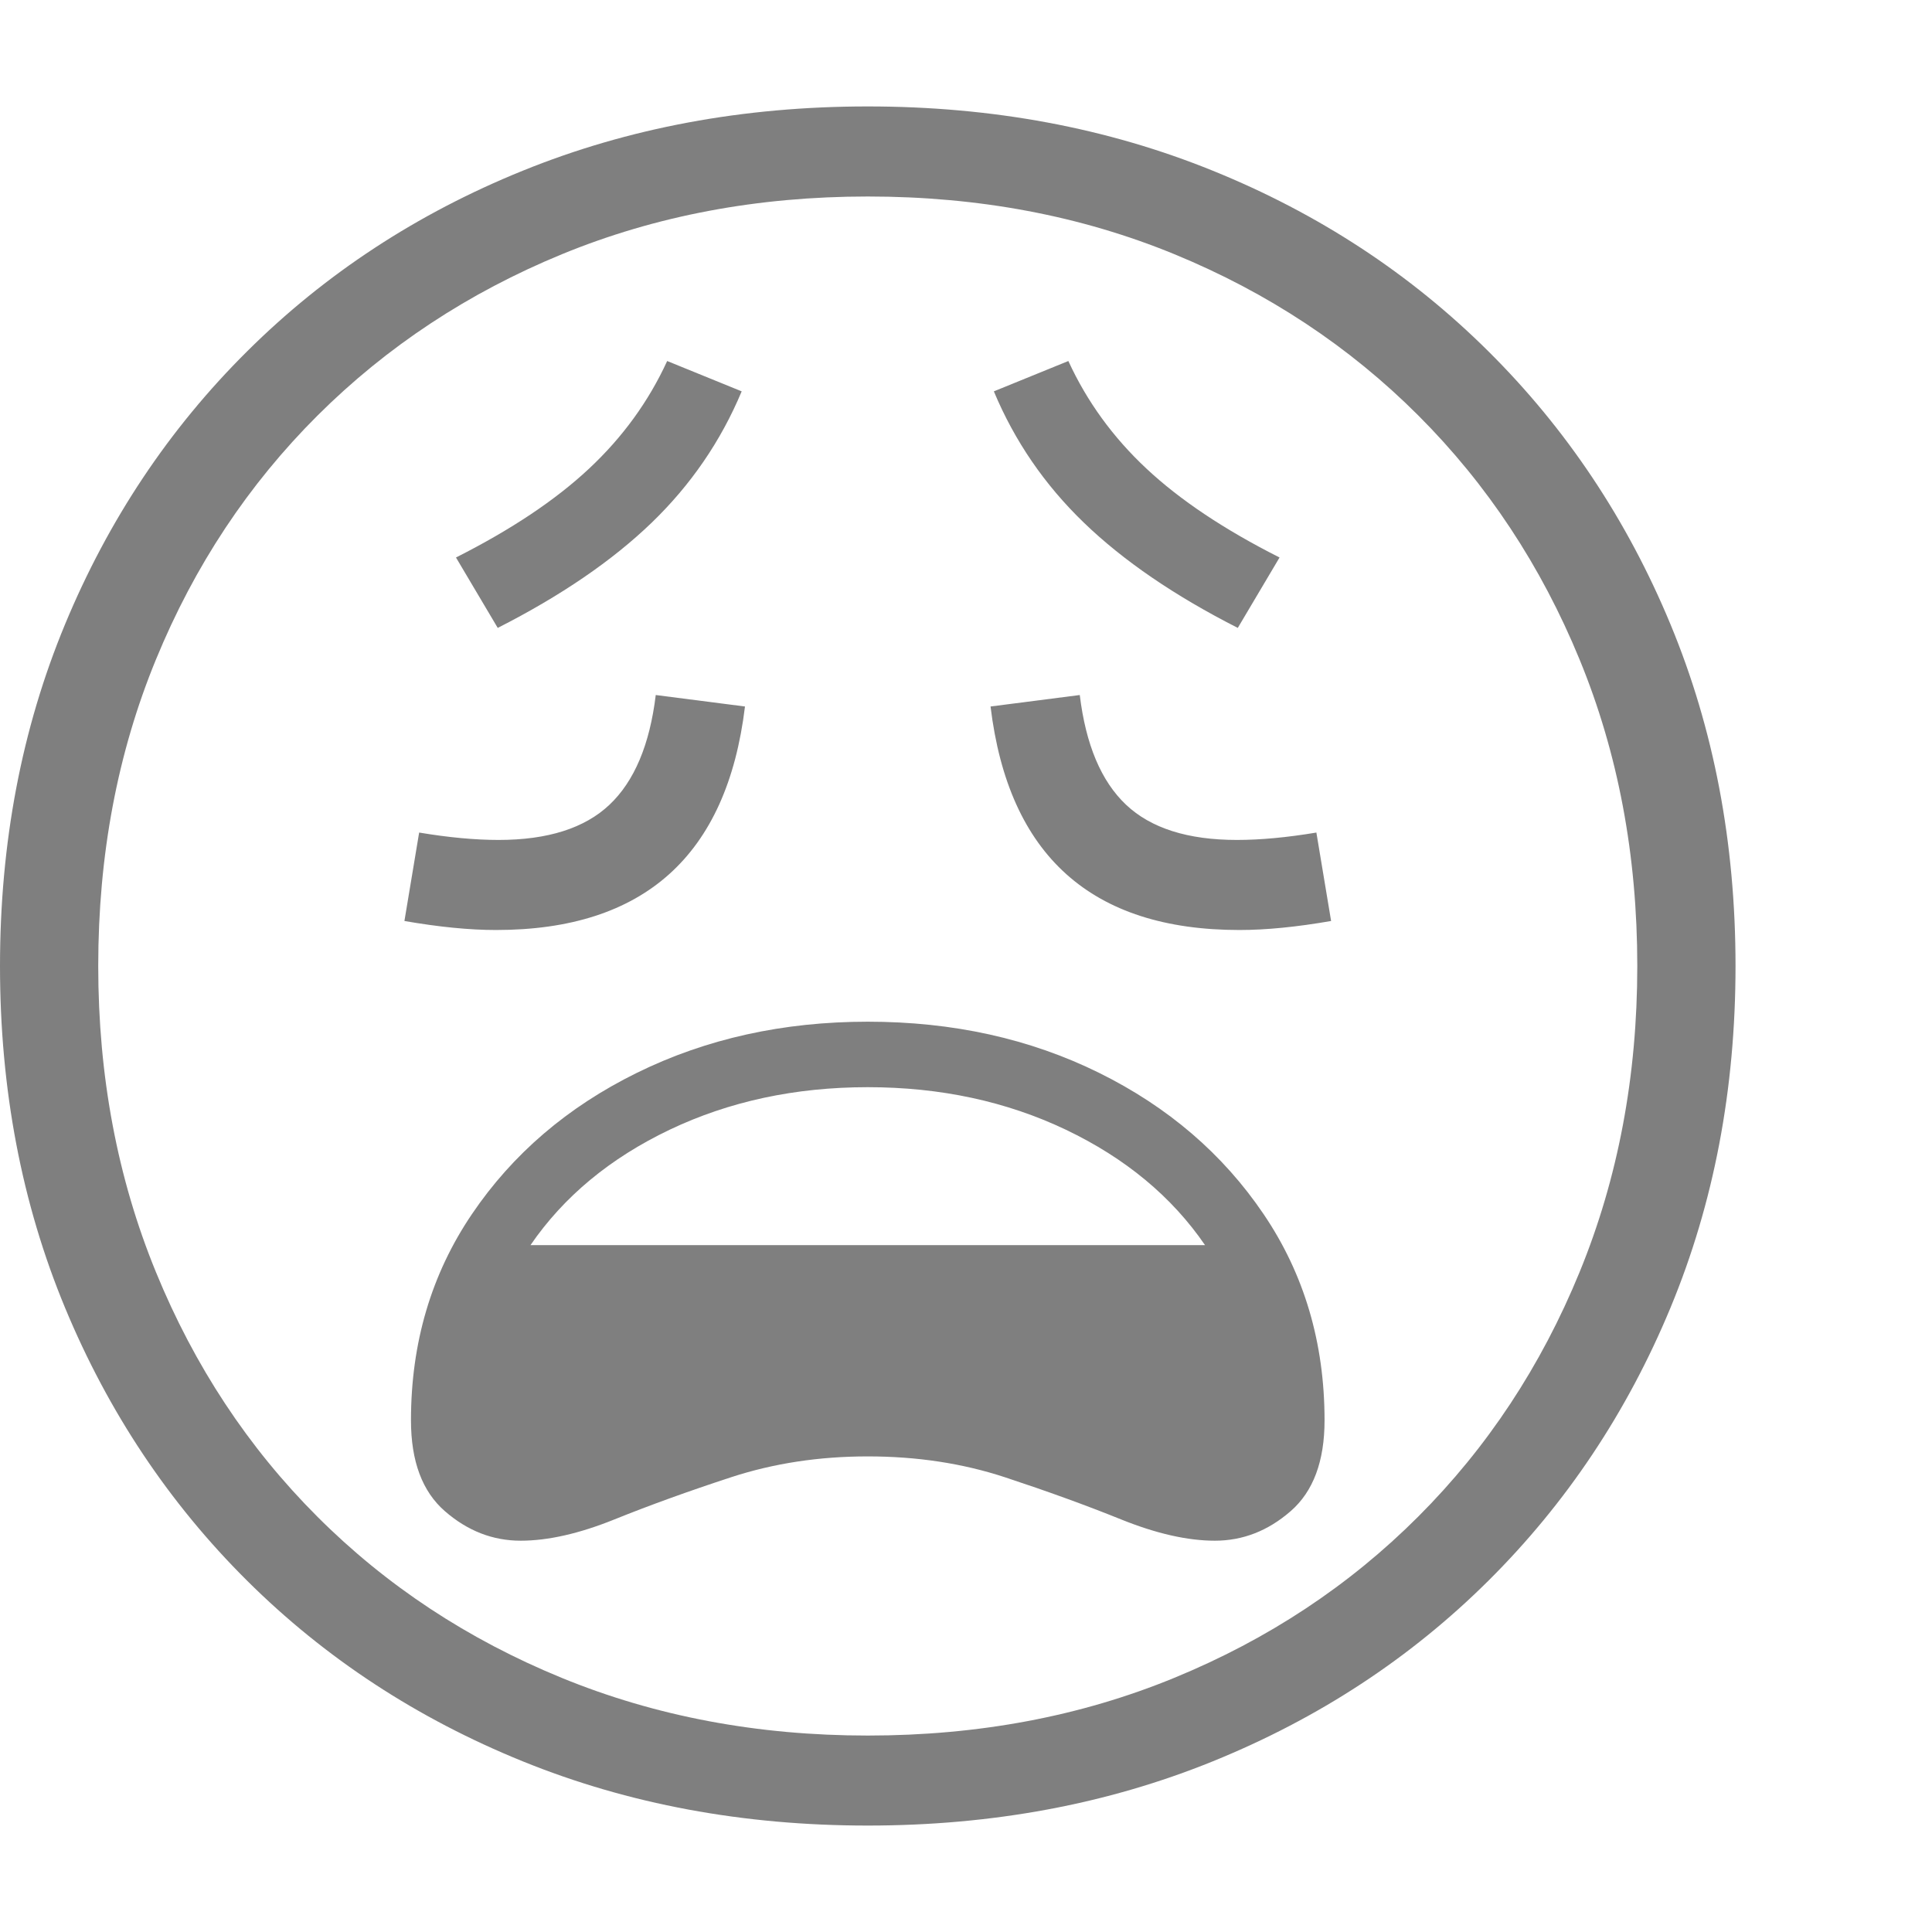 <svg version="1.1" xmlns="http://www.w3.org/2000/svg" style="fill:rgba(0,0,0,1.0)" width="256" height="256" viewBox="0 0 36.875 32.812"><path fill="rgb(127, 127, 127)" d="M16.562 32.812 C14.187 32.812 11.992 32.404 9.977 31.586 C7.961 30.768 6.208 29.62 4.719 28.141 C3.229 26.661 2.07 24.924 1.242 22.93 C0.414 20.935 0 18.76 0 16.406 C0 14.052 0.414 11.878 1.242 9.883 C2.07 7.888 3.229 6.151 4.719 4.672 C6.208 3.193 7.961 2.044 9.977 1.227 C11.992 0.409 14.187 -0 16.562 -0 C18.938 -0 21.133 0.409 23.148 1.227 C25.164 2.044 26.917 3.193 28.406 4.672 C29.896 6.151 31.055 7.888 31.883 9.883 C32.711 11.878 33.125 14.052 33.125 16.406 C33.125 18.76 32.711 20.935 31.883 22.93 C31.055 24.924 29.896 26.661 28.406 28.141 C26.917 29.62 25.164 30.768 23.148 31.586 C21.133 32.404 18.938 32.812 16.562 32.812 Z M9.938 27.375 C9.406 27.375 8.924 27.188 8.492 26.812 C8.06 26.437 7.844 25.859 7.844 25.078 C7.844 23.599 8.232 22.286 9.008 21.141 C9.784 19.995 10.833 19.096 12.156 18.445 C13.479 17.794 14.948 17.469 16.562 17.469 C18.188 17.469 19.659 17.794 20.977 18.445 C22.294 19.096 23.341 19.995 24.117 21.141 C24.893 22.286 25.281 23.599 25.281 25.078 C25.281 25.859 25.065 26.437 24.633 26.812 C24.201 27.188 23.719 27.375 23.188 27.375 C22.667 27.375 22.07 27.24 21.398 26.969 C20.727 26.698 19.987 26.43 19.18 26.164 C18.372 25.898 17.5 25.766 16.562 25.766 C15.635 25.766 14.766 25.898 13.953 26.164 C13.141 26.43 12.398 26.698 11.727 26.969 C11.055 27.24 10.458 27.375 9.938 27.375 Z M10.125 21.734 L23 21.734 C22.365 20.807 21.479 20.073 20.344 19.531 C19.208 18.99 17.948 18.719 16.562 18.719 C15.177 18.719 13.917 18.99 12.781 19.531 C11.646 20.073 10.76 20.807 10.125 21.734 Z M9.469 15.719 C8.958 15.719 8.375 15.661 7.719 15.547 L8 13.859 C8.563 13.953 9.068 14 9.516 14 C10.453 14 11.159 13.776 11.633 13.328 C12.107 12.88 12.401 12.182 12.516 11.234 L14.219 11.453 C13.875 14.297 12.292 15.719 9.469 15.719 Z M16.562 31.094 C18.677 31.094 20.628 30.727 22.414 29.992 C24.201 29.258 25.753 28.232 27.07 26.914 C28.388 25.596 29.414 24.042 30.148 22.25 C30.883 20.458 31.25 18.51 31.25 16.406 C31.25 14.292 30.883 12.341 30.148 10.555 C29.414 8.768 28.388 7.216 27.07 5.898 C25.753 4.581 24.201 3.555 22.414 2.82 C20.628 2.086 18.677 1.719 16.562 1.719 C14.458 1.719 12.513 2.086 10.727 2.82 C8.94 3.555 7.385 4.581 6.062 5.898 C4.74 7.216 3.711 8.768 2.977 10.555 C2.242 12.341 1.875 14.292 1.875 16.406 C1.875 18.51 2.242 20.458 2.977 22.25 C3.711 24.042 4.737 25.596 6.055 26.914 C7.372 28.232 8.927 29.258 10.719 29.992 C12.51 30.727 14.458 31.094 16.562 31.094 Z M9.5 9.953 L8.703 8.609 C9.755 8.078 10.602 7.513 11.242 6.914 C11.883 6.315 12.38 5.63 12.734 4.859 L14.156 5.438 C13.76 6.385 13.188 7.221 12.438 7.945 C11.687 8.669 10.708 9.339 9.5 9.953 Z M23.656 15.719 C20.833 15.719 19.25 14.297 18.906 11.453 L20.609 11.234 C20.724 12.182 21.018 12.88 21.492 13.328 C21.966 13.776 22.672 14 23.609 14 C24.057 14 24.562 13.953 25.125 13.859 L25.406 15.547 C24.75 15.661 24.167 15.719 23.656 15.719 Z M23.625 9.953 C22.417 9.339 21.438 8.669 20.688 7.945 C19.937 7.221 19.365 6.385 18.969 5.438 L20.391 4.859 C20.745 5.63 21.242 6.315 21.883 6.914 C22.523 7.513 23.37 8.078 24.422 8.609 Z M36.875 27.344" /></svg>